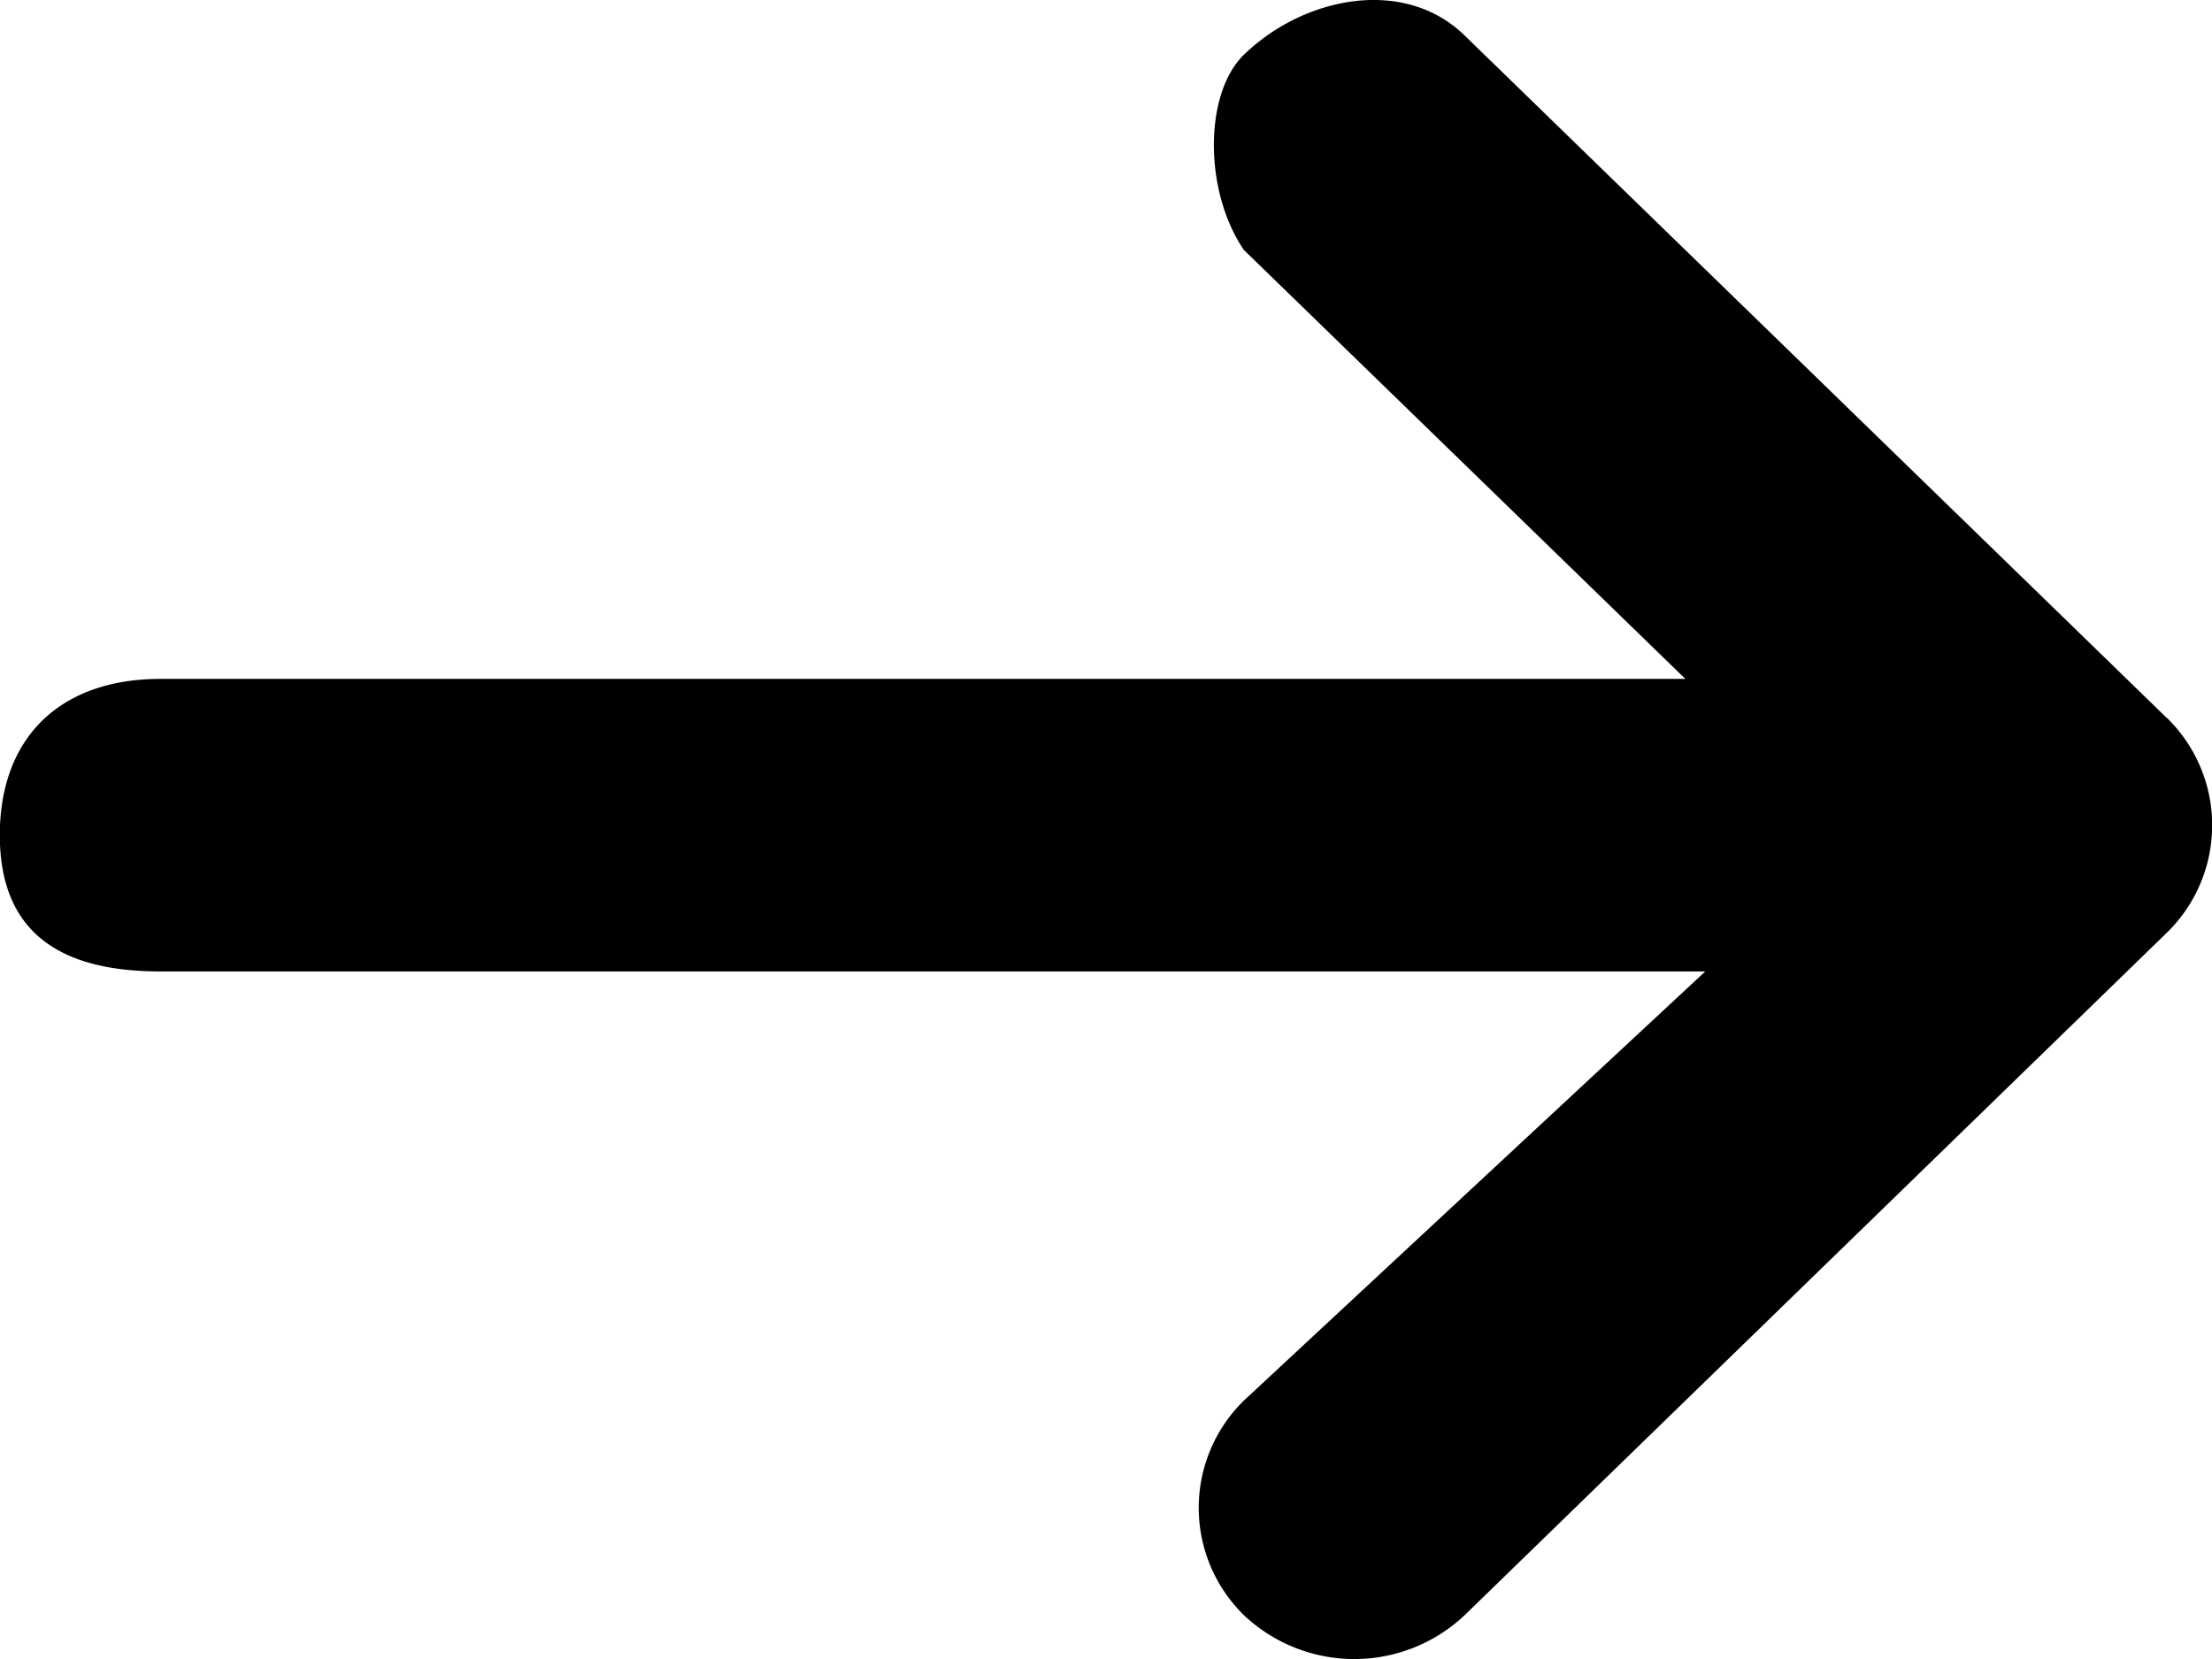 <svg xmlns="http://www.w3.org/2000/svg" viewBox="0 0 12 9">
  <path fill="currentColor" d="M11.755 3.895 7.945.192c-.326-.318-.87-.212-1.197.105-.217.212-.217.741 0 1.059l2.395 2.327H.87c-.544 0-.871.318-.871.847 0 .529.327.74.87.74h8.382L6.748 7.598a.814.814 0 0 0 0 1.164.872.872 0 0 0 1.198 0l3.81-3.703a.814.814 0 0 0 0-1.164z"/>
</svg>
